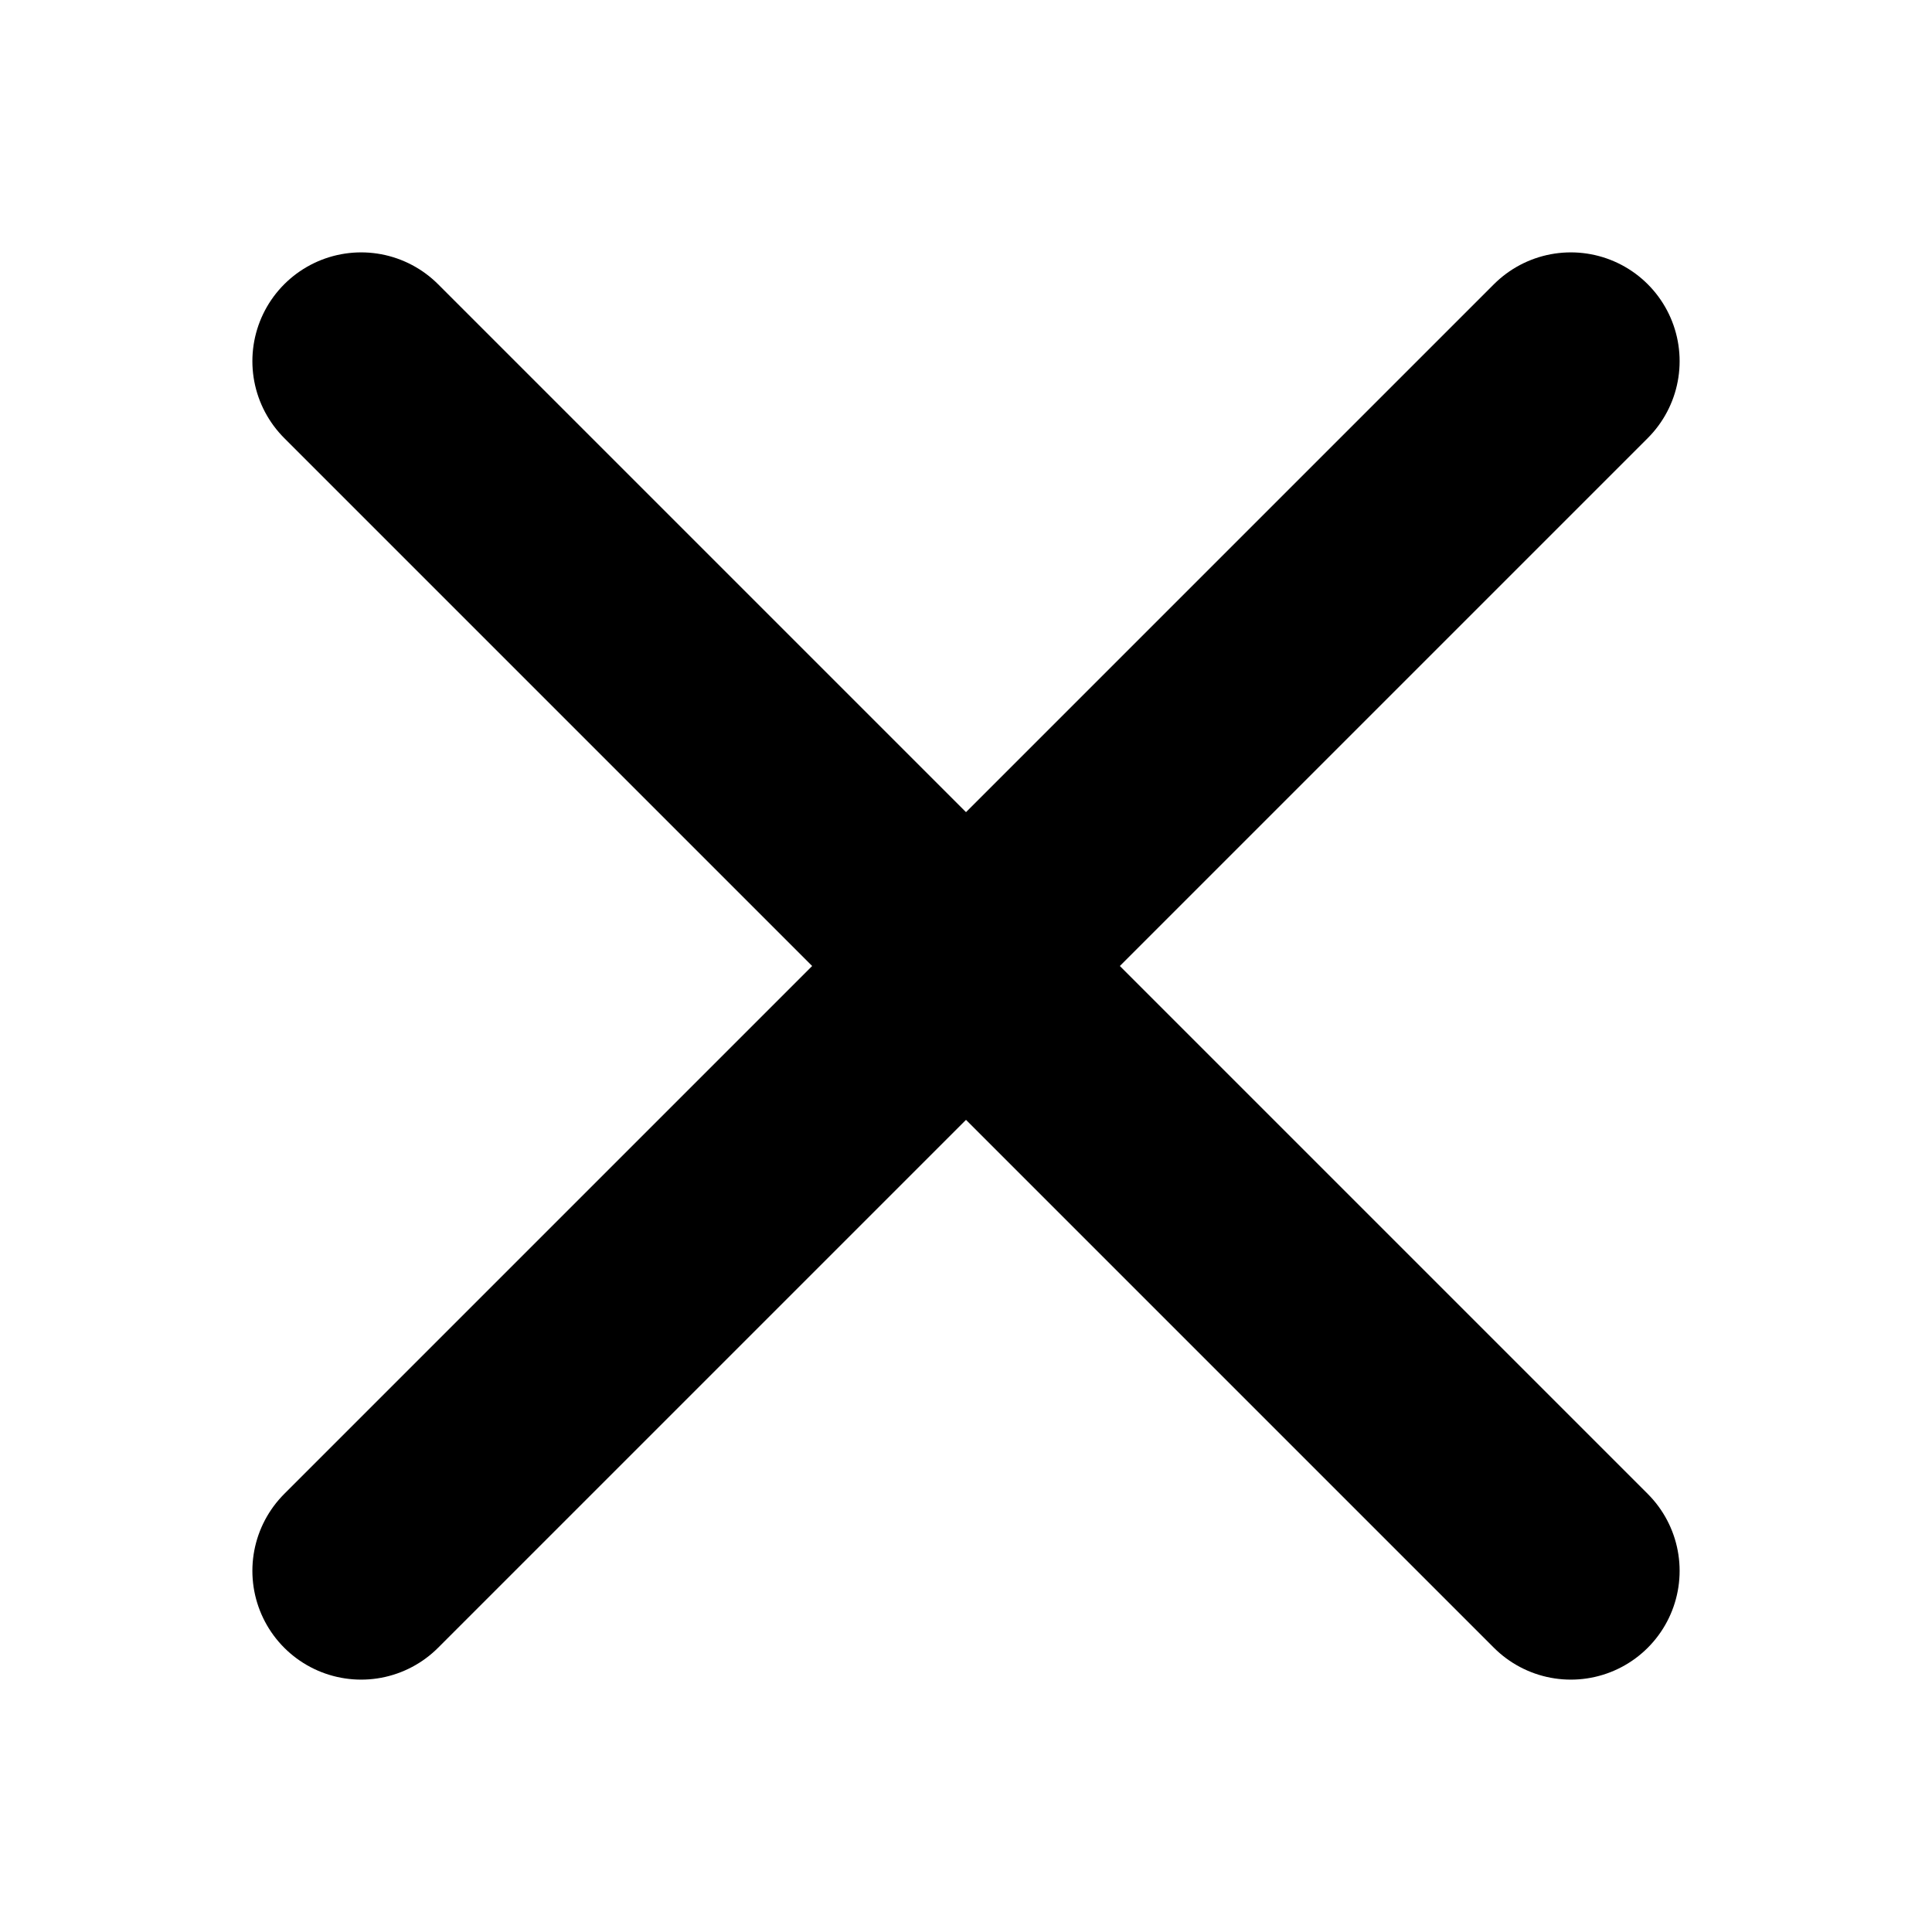 <?xml version="1.0" encoding="utf-8"?>
<!-- Generator: Adobe Illustrator 22.0.0, SVG Export Plug-In . SVG Version: 6.00 Build 0)  -->
<svg version="1.1" id="Layer_1" xmlns="http://www.w3.org/2000/svg" xmlns:xlink="http://www.w3.org/1999/xlink" x="0px" y="0px"
	 viewBox="0 0 44.4 44.4" enable-background="new 0 0 44.4 44.4" xml:space="preserve">
<title>Asset 1</title>
<g id="Layer_2_1_">
	<g id="Layer_1-2">
		
			<line fill="none" stroke="#000000" stroke-width="5" stroke-linecap="round" stroke-linejoin="round" stroke-miterlimit="10" x1="36.1" y1="8.3" x2="8.3" y2="36.1"/>
		
			<line fill="none" stroke="#000000" stroke-width="5" stroke-linecap="round" stroke-linejoin="round" stroke-miterlimit="10" x1="36.1" y1="36.1" x2="8.3" y2="8.3"/>
	</g>
</g>
</svg>
